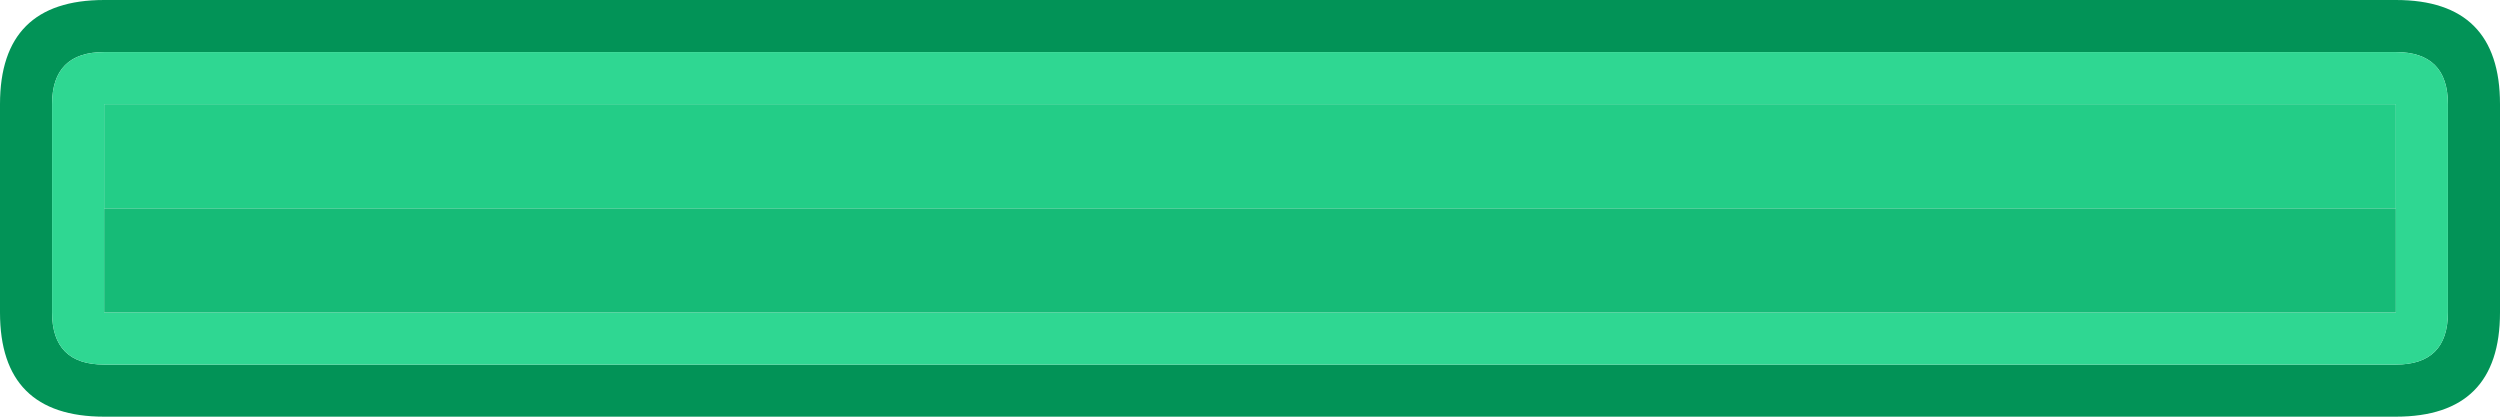 <svg width="96" height="16" xmlns="http://www.w3.org/2000/svg" xmlns:xlink="http://www.w3.org/1999/xlink">
  <defs/>
  <g>
    <path stroke="none" fill="#029357" d="M94 4 Q94 2 92 2 L4 2 Q2 2 2 4 L2 12 Q2 14 4 14 L92 14 Q94 14 94 12 L94 4 M4 0 L92 0 Q96 0 96 4 L96 12 Q96 16 92 16 L4 16 Q0 16 0 12 L0 4 Q0 0 4 0"/>
    <path stroke="none" fill="#2FD792" d="M92 8 L92 4 4 4 4 8 4 12 92 12 92 8 M94 4 L94 12 Q94 14 92 14 L4 14 Q2 14 2 12 L2 4 Q2 2 4 2 L92 2 Q94 2 94 4"/>
    <path stroke="none" fill="#16BB77" d="M92 8 L92 12 4 12 4 8 92 8"/>
    <path stroke="none" fill="#23CD87" d="M92 8 L4 8 4 4 92 4 92 8"/>
  </g>
</svg>